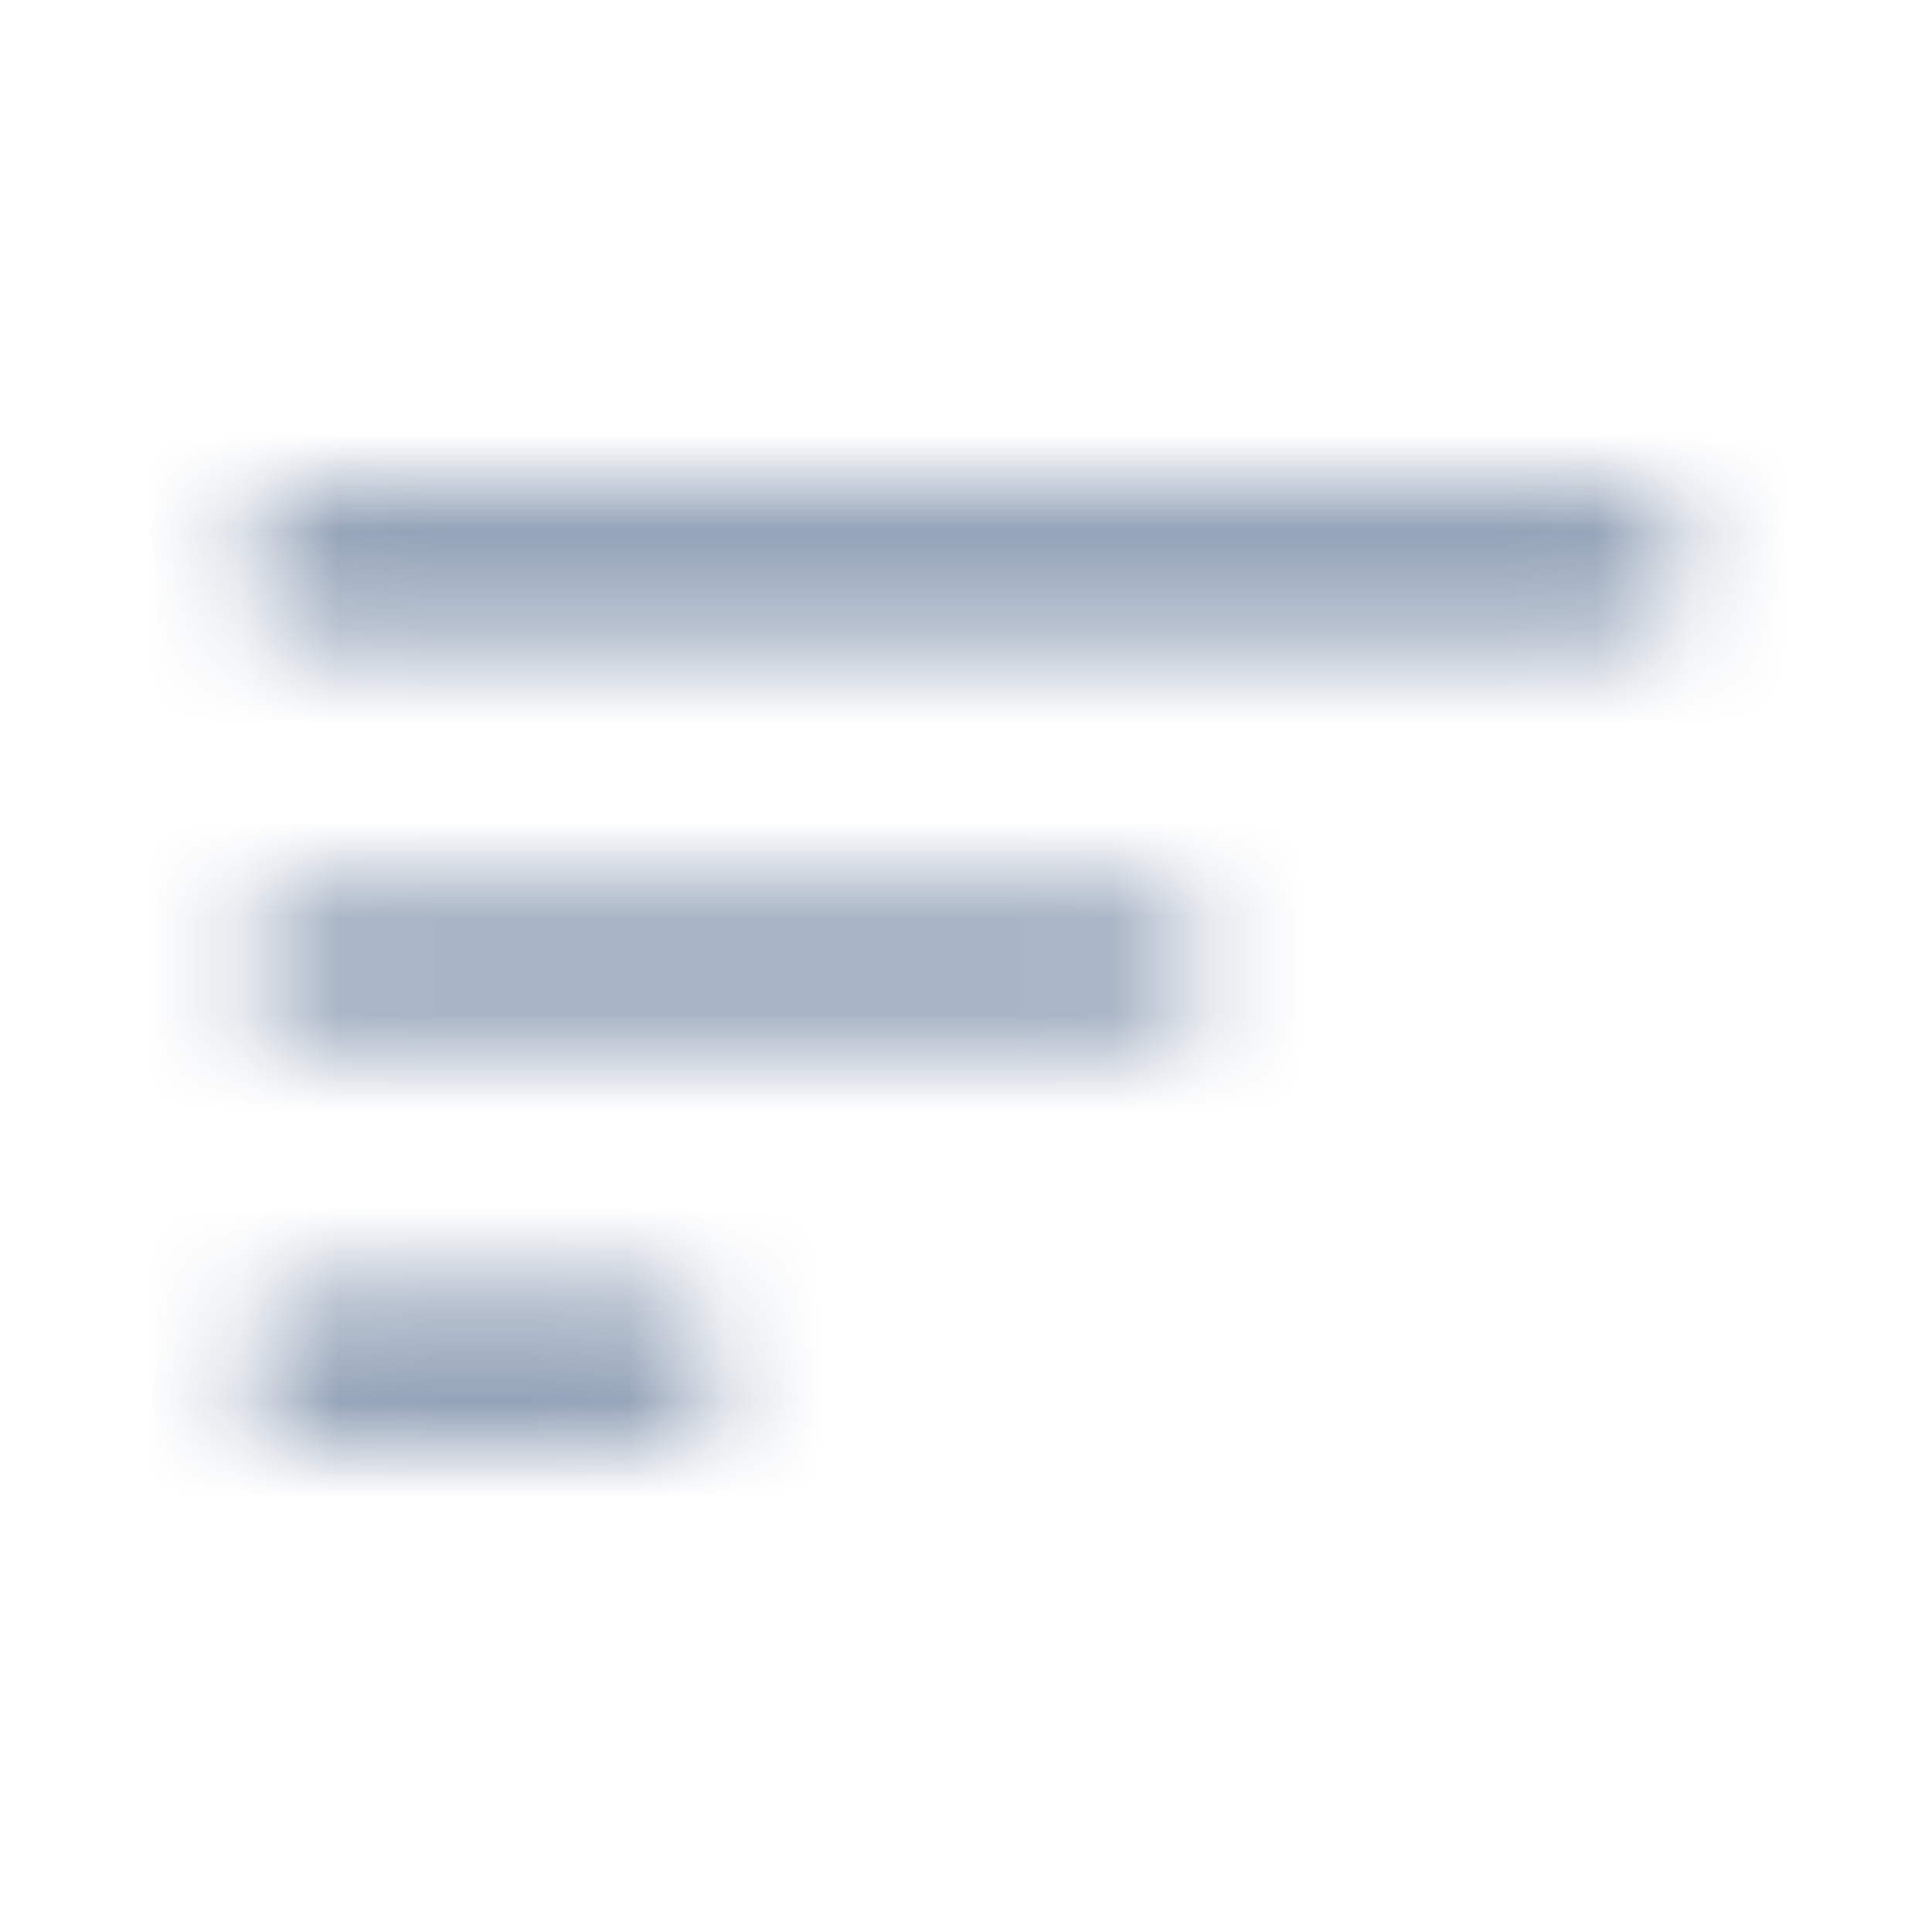 <svg width="20" height="20" viewBox="0 0 20 20" fill="none" xmlns="http://www.w3.org/2000/svg">
<mask id="mask0_9848_8330" style="mask-type:alpha" maskUnits="userSpaceOnUse" x="2" y="5" width="16" height="10">
<path fill-rule="evenodd" clip-rule="evenodd" d="M2.5 5.833C2.5 6.292 2.875 6.667 3.333 6.667H16.667C17.125 6.667 17.5 6.292 17.5 5.833C17.5 5.375 17.125 5 16.667 5H3.333C2.875 5 2.5 5.375 2.5 5.833ZM3.333 15H6.667C7.125 15 7.5 14.625 7.5 14.167C7.5 13.708 7.125 13.333 6.667 13.333H3.333C2.875 13.333 2.5 13.708 2.5 14.167C2.5 14.625 2.875 15 3.333 15ZM11.667 10.833H3.333C2.875 10.833 2.5 10.458 2.5 10C2.5 9.542 2.875 9.167 3.333 9.167H11.667C12.125 9.167 12.5 9.542 12.5 10C12.5 10.458 12.125 10.833 11.667 10.833Z" fill="#0F172A"/>
</mask>
<g mask="url(#mask0_9848_8330)">
<rect width="20" height="20" fill="#94A3B8"/>
</g>
</svg>
